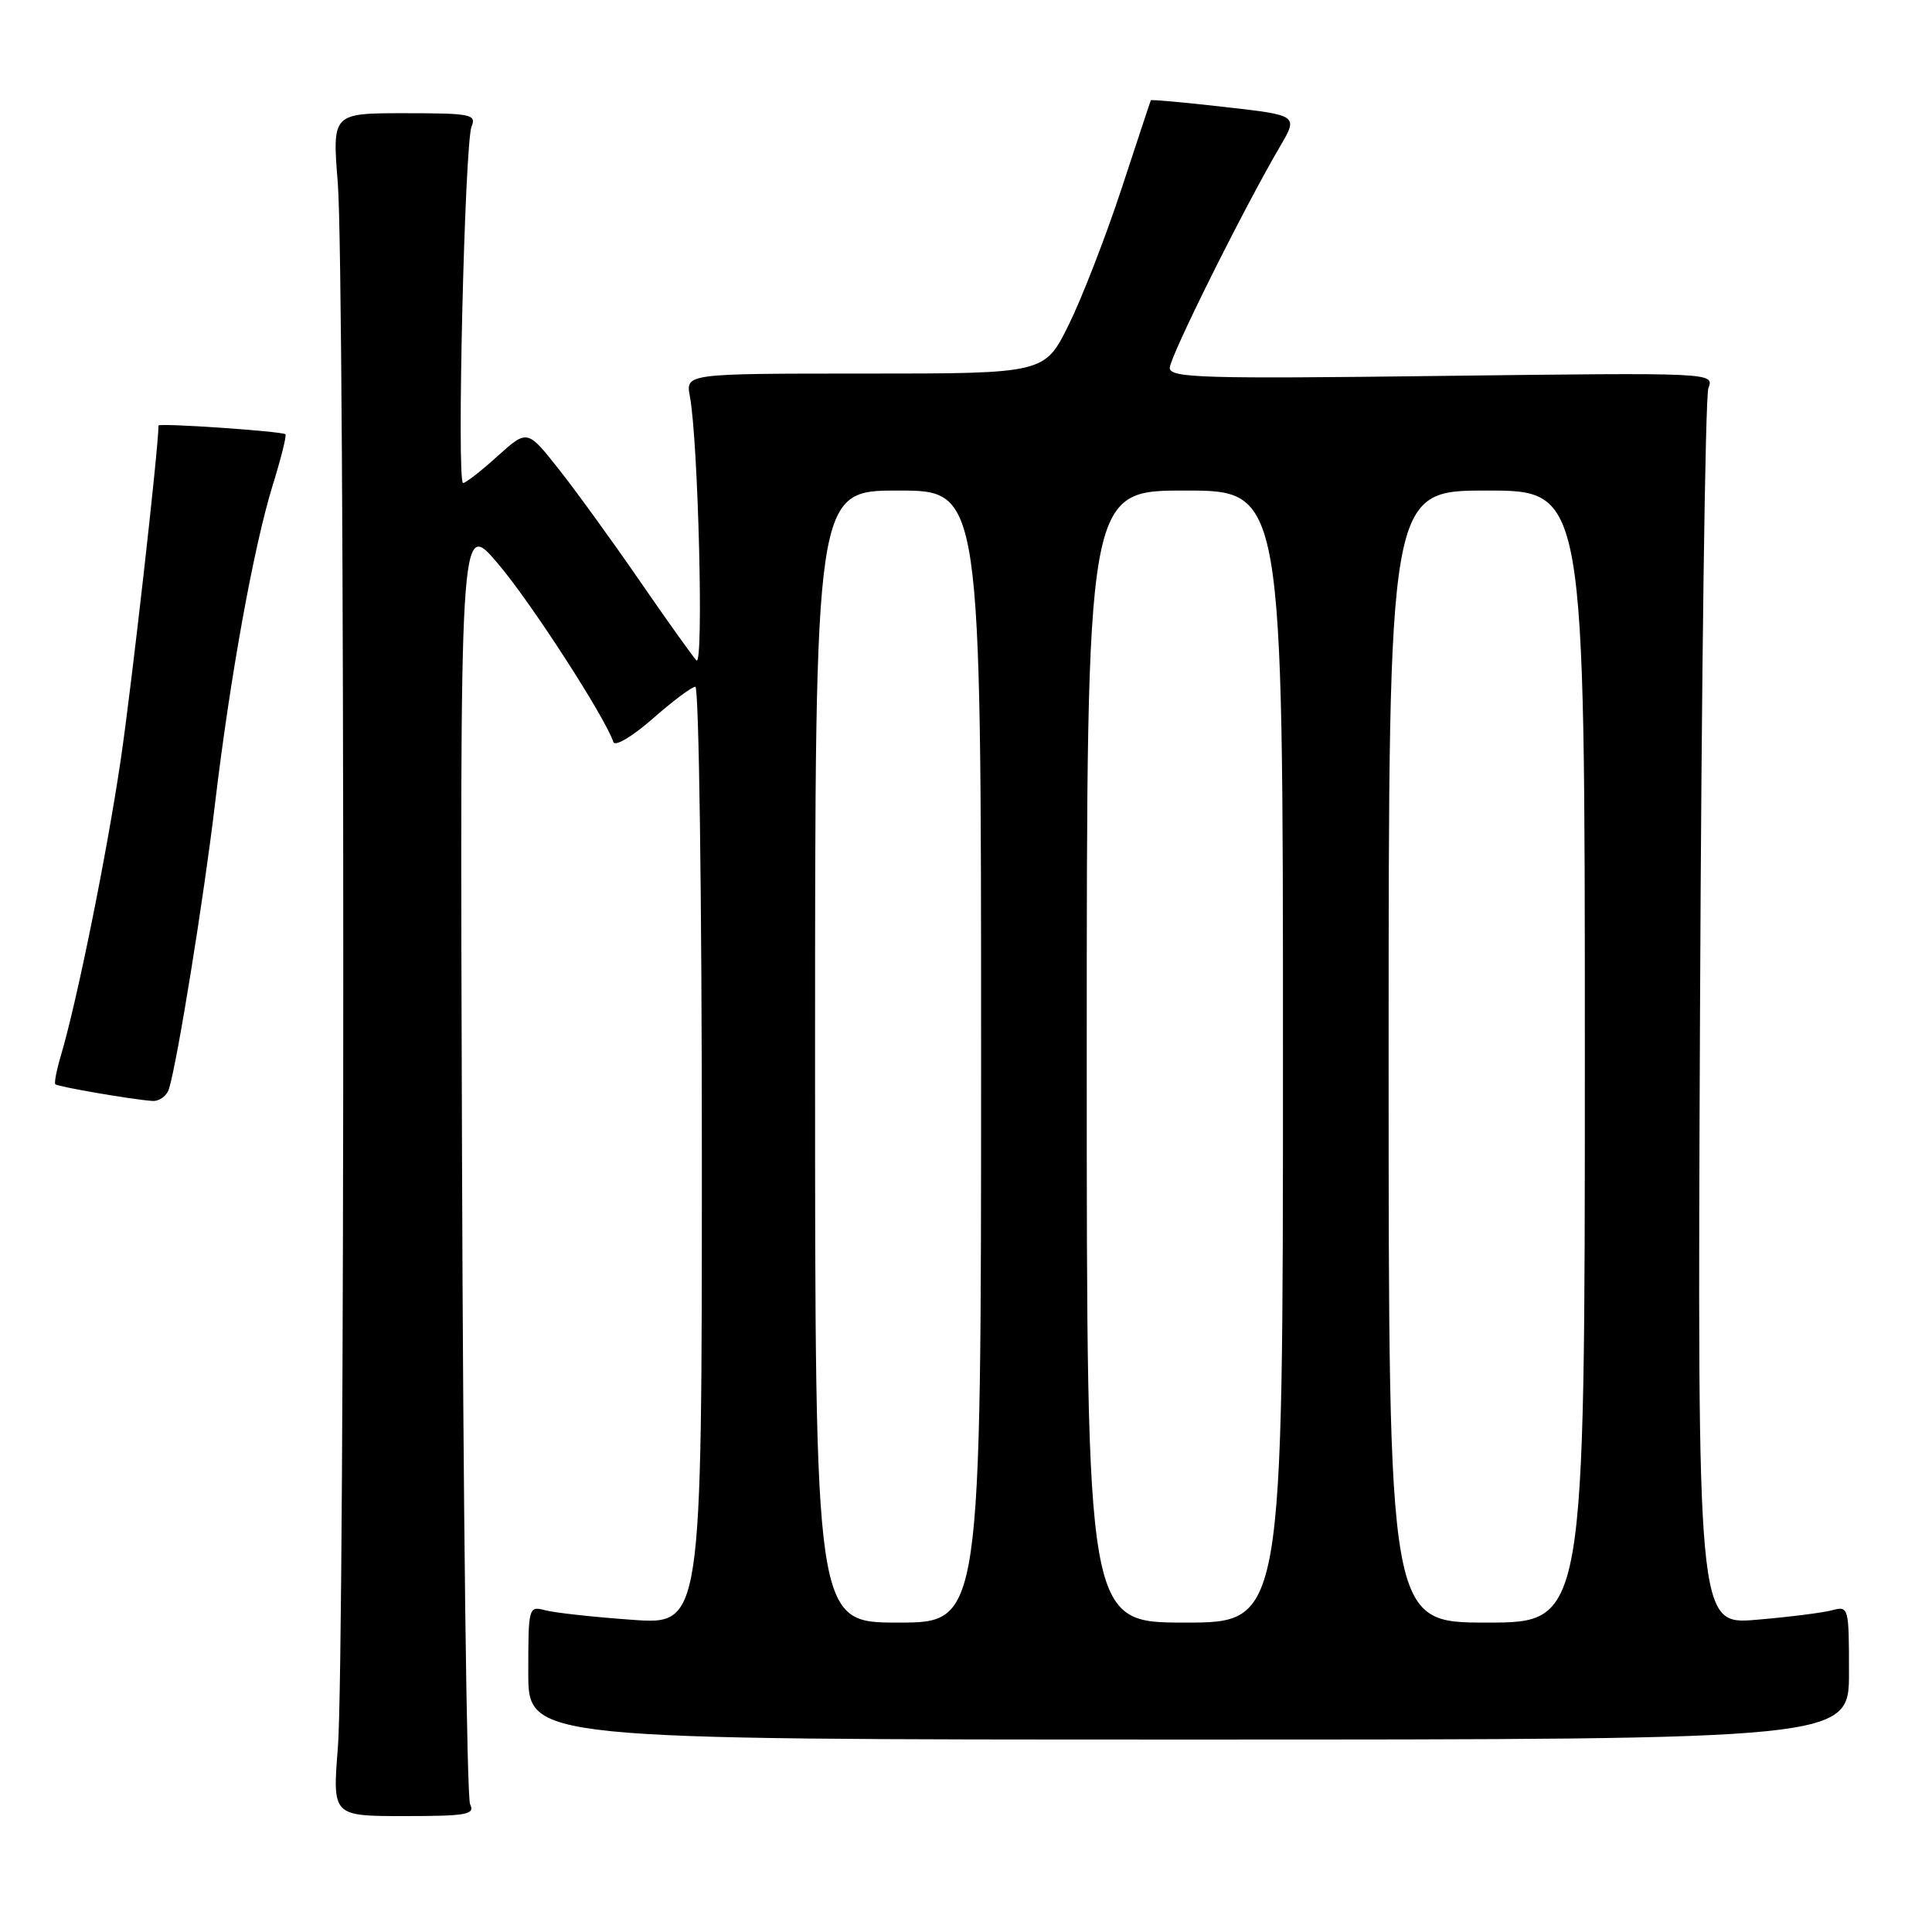 <?xml version="1.0" encoding="UTF-8" standalone="no"?>
<!DOCTYPE svg PUBLIC "-//W3C//DTD SVG 1.1//EN" "http://www.w3.org/Graphics/SVG/1.1/DTD/svg11.dtd" >
<svg xmlns="http://www.w3.org/2000/svg" xmlns:xlink="http://www.w3.org/1999/xlink" version="1.1" viewBox="0 0 256 256">
 <g >
 <path fill="currentColor"
d=" M 62.29 239.07 C 61.85 238.21 61.37 199.53 61.22 153.13 C 60.93 68.76 60.93 68.76 65.93 74.62 C 70.27 79.70 80.17 95.00 81.28 98.33 C 81.49 98.96 83.81 97.58 86.47 95.24 C 89.12 92.91 91.67 91.00 92.14 91.00 C 92.61 91.00 93.00 118.97 93.00 153.15 C 93.00 215.30 93.00 215.30 83.75 214.63 C 78.66 214.27 73.49 213.70 72.25 213.37 C 70.04 212.78 70.00 212.93 70.00 221.63 C 70.00 230.50 70.00 230.50 157.50 230.50 C 245.00 230.50 245.00 230.50 245.00 221.63 C 245.00 212.93 244.96 212.78 242.75 213.37 C 241.51 213.70 236.99 214.27 232.71 214.63 C 224.91 215.29 224.91 215.29 225.26 134.40 C 225.45 89.90 225.95 52.57 226.37 51.43 C 227.14 49.37 227.14 49.37 191.07 49.81 C 159.40 50.21 155.00 50.08 155.00 48.75 C 155.00 47.29 164.76 27.68 169.62 19.39 C 172.02 15.28 172.02 15.28 162.31 14.18 C 156.96 13.57 152.54 13.17 152.49 13.29 C 152.43 13.40 150.69 18.68 148.61 25.00 C 146.53 31.32 143.39 39.42 141.63 43.00 C 138.43 49.50 138.43 49.50 114.64 49.50 C 90.85 49.50 90.85 49.50 91.41 52.50 C 92.52 58.36 93.27 88.53 92.28 87.50 C 91.76 86.95 88.38 82.22 84.78 76.99 C 81.18 71.76 76.35 65.09 74.05 62.18 C 69.87 56.89 69.87 56.89 65.93 60.44 C 63.77 62.40 61.71 64.00 61.36 64.00 C 60.50 64.00 61.57 18.95 62.49 16.75 C 63.15 15.15 62.37 15.00 53.62 15.00 C 44.02 15.00 44.02 15.00 44.76 24.25 C 45.72 36.21 45.73 219.65 44.77 231.57 C 44.05 240.64 44.05 240.64 53.56 240.64 C 61.87 240.64 62.97 240.44 62.29 239.07 Z  M 22.40 144.25 C 23.52 140.59 27.01 118.97 28.49 106.50 C 30.50 89.64 33.61 72.47 36.13 64.31 C 37.24 60.73 38.00 57.69 37.82 57.54 C 37.33 57.14 21.00 56.02 21.00 56.39 C 21.00 59.39 17.45 90.82 16.01 100.59 C 14.16 113.14 10.20 132.71 8.05 139.93 C 7.49 141.82 7.17 143.50 7.33 143.67 C 7.66 144.00 17.53 145.70 20.18 145.88 C 21.11 145.95 22.11 145.21 22.40 144.25 Z  M 108.00 140.00 C 108.00 65.00 108.00 65.00 119.00 65.00 C 130.00 65.00 130.00 65.00 130.00 140.00 C 130.00 215.00 130.00 215.00 119.00 215.00 C 108.00 215.00 108.00 215.00 108.00 140.00 Z  M 144.00 140.00 C 144.00 65.00 144.00 65.00 157.00 65.00 C 170.00 65.00 170.00 65.00 170.00 140.00 C 170.00 215.00 170.00 215.00 157.00 215.00 C 144.00 215.00 144.00 215.00 144.00 140.00 Z  M 184.00 140.00 C 184.00 65.00 184.00 65.00 197.00 65.00 C 210.00 65.00 210.00 65.00 210.00 140.00 C 210.00 215.00 210.00 215.00 197.00 215.00 C 184.00 215.00 184.00 215.00 184.00 140.00 Z "/>
</g>
</svg>